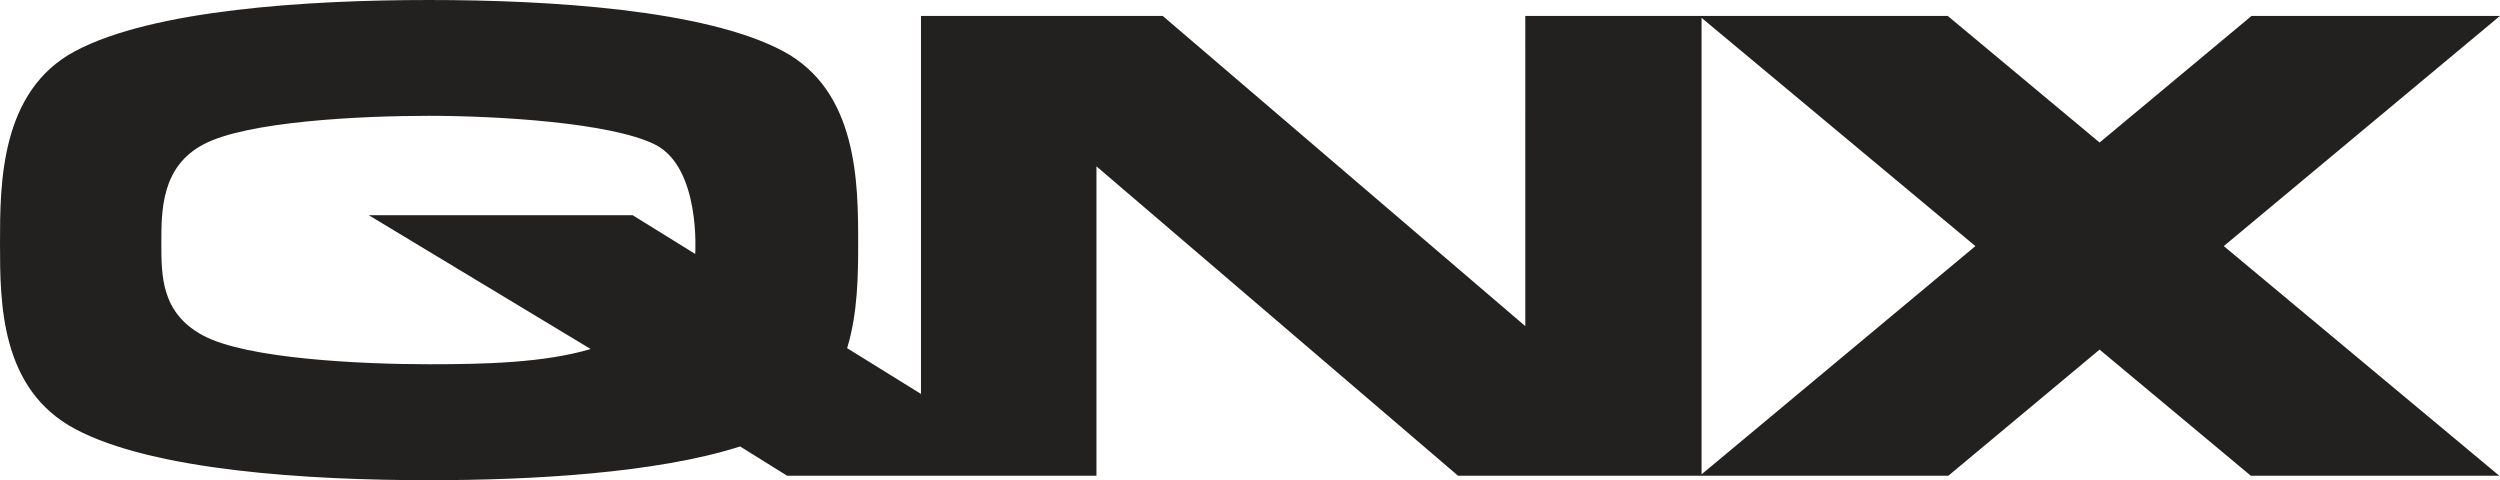 <?xml version="1.0" encoding="UTF-8" standalone="no"?>
<svg
   xmlns:dc="http://purl.org/dc/elements/1.1/"
   xmlns:cc="http://creativecommons.org/ns#"
   xmlns:rdf="http://www.w3.org/1999/02/22-rdf-syntax-ns#"
   xmlns:svg="http://www.w3.org/2000/svg"
   xmlns="http://www.w3.org/2000/svg"
   xmlns:sodipodi="http://sodipodi.sourceforge.net/DTD/sodipodi-0.dtd"
   xmlns:inkscape="http://www.inkscape.org/namespaces/inkscape"
   version="1.1"
   width="219.551"
   height="42.169"
   viewBox="-0.652 -0.652 94.457 18.142"
   id="svg4058"
   sodipodi:docname="QNX_201x_logo.svg"
   inkscape:version="1.0.2 (e86c870879, 2021-01-15)">
  <sodipodi:namedview
     pagecolor="#ffffff"
     bordercolor="#666666"
     borderopacity="1"
     objecttolerance="10"
     gridtolerance="10"
     guidetolerance="10"
     inkscape:pageopacity="0"
     inkscape:pageshadow="2"
     inkscape:window-width="1920"
     inkscape:window-height="1016"
     id="namedview7"
     showgrid="false"
     scale-x="0.43"
     fit-margin-top="0"
     fit-margin-left="0"
     fit-margin-right="0"
     fit-margin-bottom="0"
     inkscape:zoom="1.6298828"
     inkscape:cx="434.23624"
     inkscape:cy="78.633919"
     inkscape:window-x="0"
     inkscape:window-y="0"
     inkscape:window-maximized="1"
     inkscape:current-layer="svg4058" />
  <defs
     id="defs4060" />
  <path
     d="M 63.638,17.27 V 0.022 l 10.346,8.624 z m -38.023,-8.327 -2.365,-1.465 h -9.97 l 8.385,5.057 c -1.768,0.524 -4.024,0.575 -6.105,0.575 -2.555,0 -6.88,-0.203 -8.526,-1.079 -1.583,-0.844 -1.59,-2.225 -1.59,-3.491 0,-1.265 0.005,-2.895 1.59,-3.736 1.646,-0.876 5.972,-1.08 8.526,-1.08 2.553,0 6.855,0.253 8.526,1.08 1.748,0.865 1.529,4.139 1.529,4.139 m 68.19,-8.994 h -9.387 l -5.741,4.784 -5.739,-4.784 h -15.96 V 11.67 l -13.7,-11.721 h -9.133 V 14.232 l -2.79,-1.73 c 0.406,-1.33 0.417,-2.779 0.417,-3.961 0,-2.264 -0.009,-5.755 -2.842,-7.263 -2.945,-1.566 -8.804,-1.93 -13.37,-1.93 -4.566,0 -10.425,0.364 -13.371,1.93 -2.833,1.508 -2.841,4.999 -2.841,7.263 0,2.264 0.014,5.512 2.841,7.016 2.947,1.573 8.801,1.934 13.371,1.934 3.842,0 8.585,-0.26 11.752,-1.275 l 1.775,1.106 h 11.688 V 5.633 l 13.662,11.689 h 18.526 l 5.713,-4.765 5.714,4.765 h 9.387 l -10.408,-8.676 z"
     id="path3909"
     style="fill:#232020;fill-opacity:1;fill-rule:nonzero;stroke:none" />
</svg>
